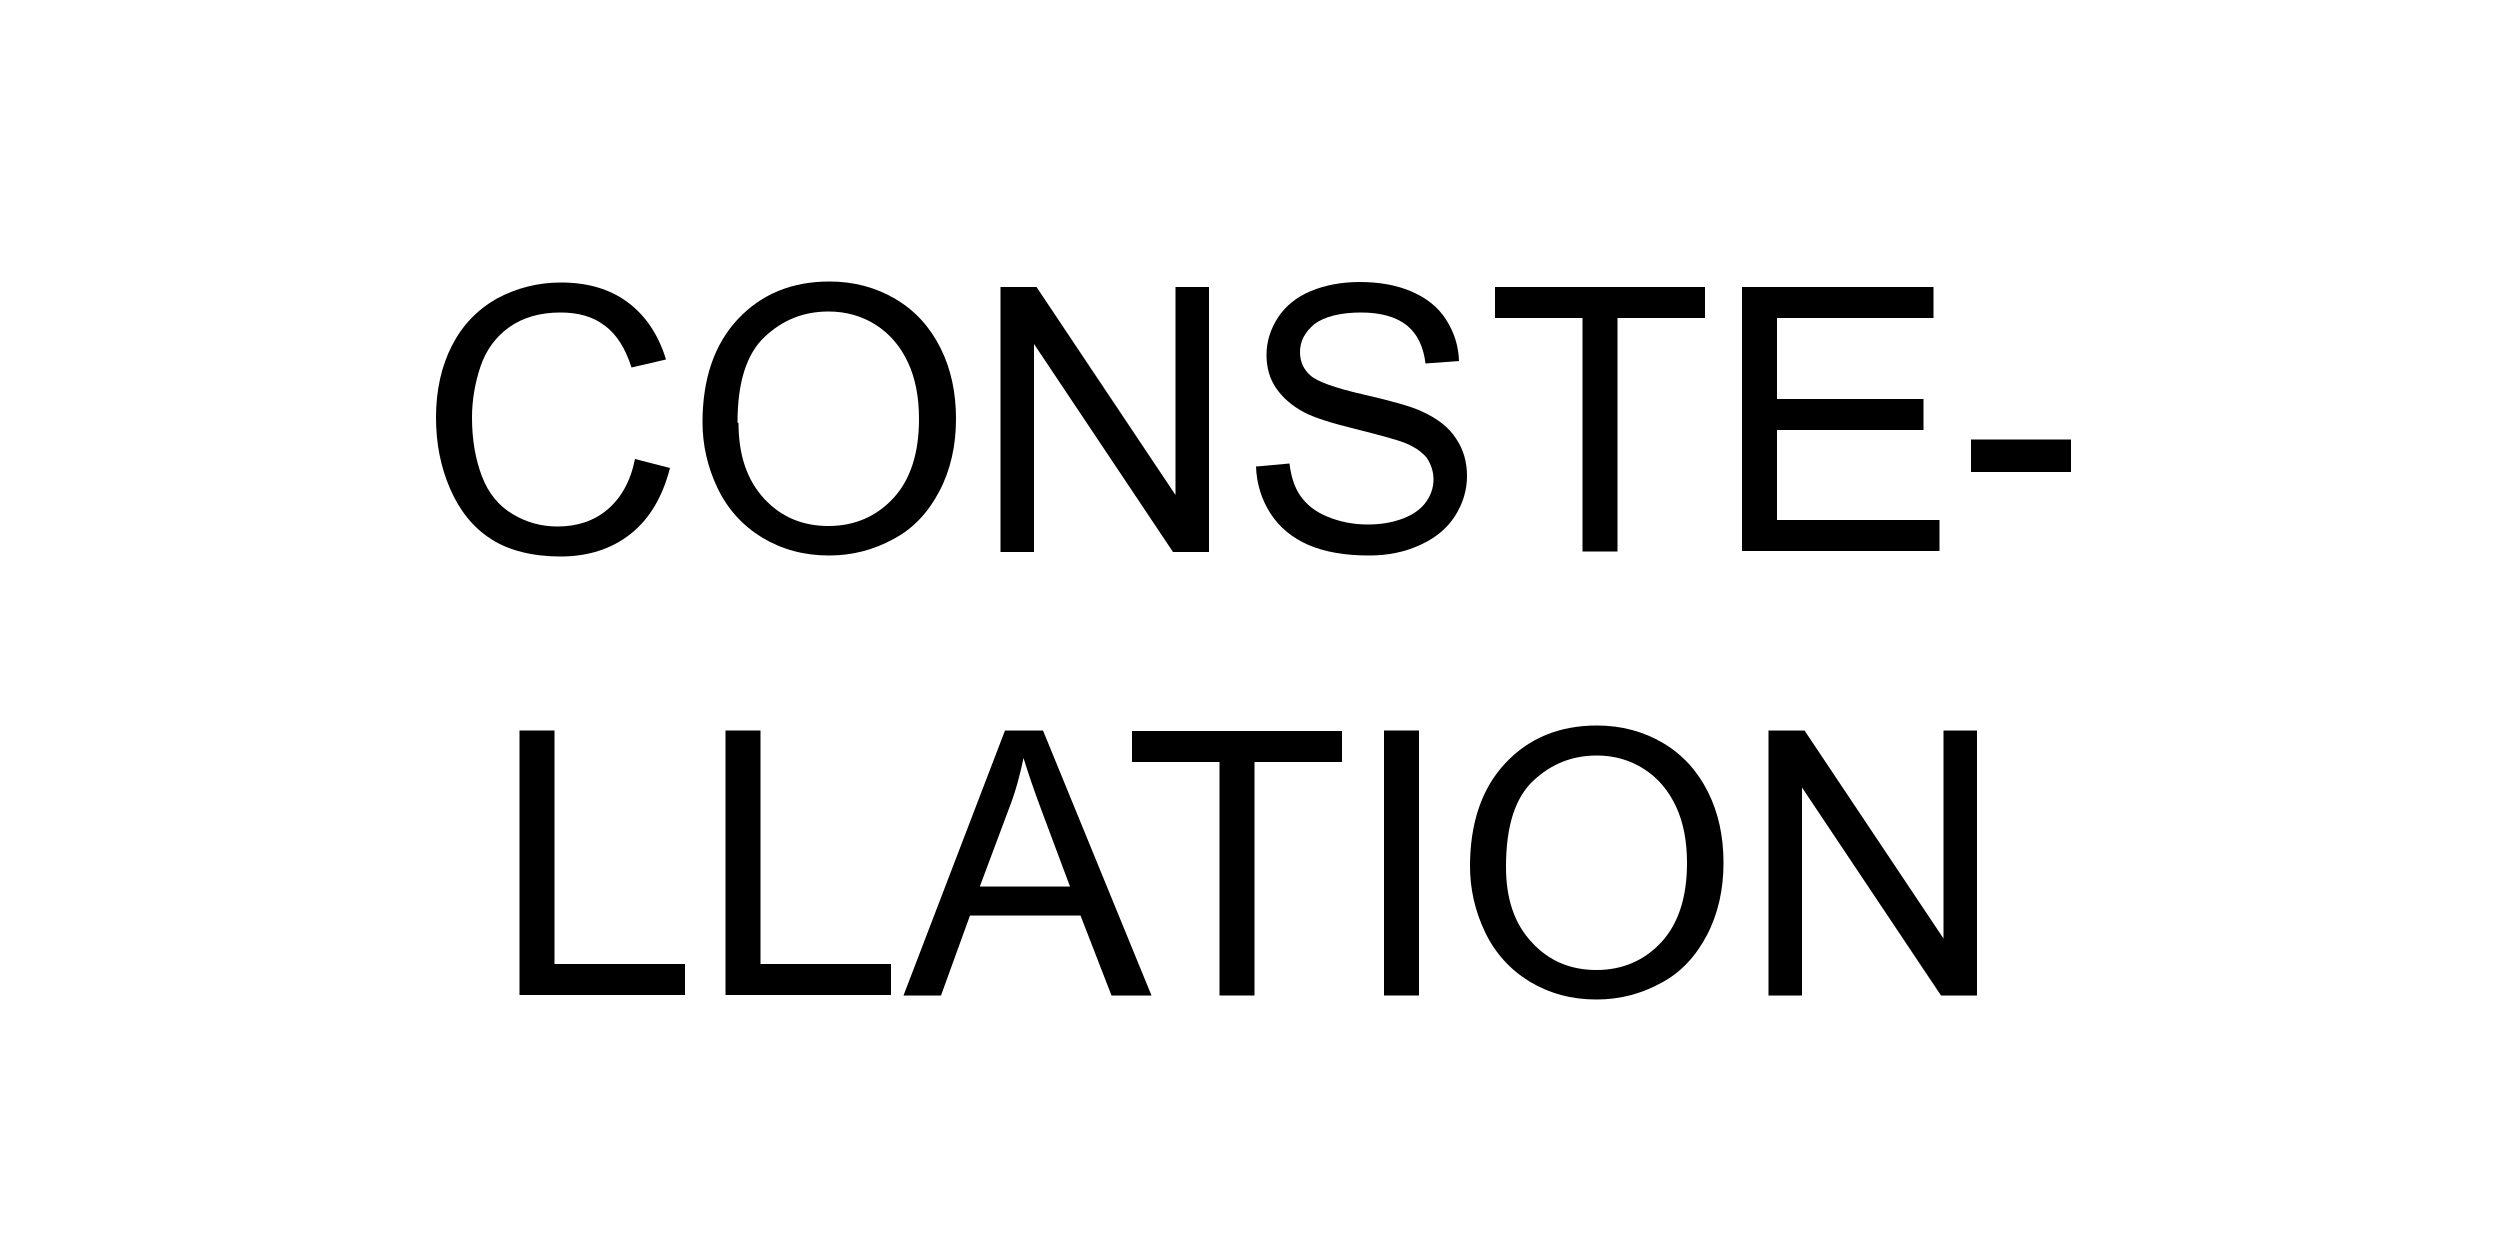 <?xml version="1.0" encoding="UTF-8"?><svg id="a" xmlns="http://www.w3.org/2000/svg" viewBox="0 0 50 25"><path d="M12.7,9.18l.7,.18c-.15,.58-.41,1.02-.79,1.32-.38,.3-.85,.45-1.4,.45s-1.04-.12-1.39-.35c-.36-.23-.63-.57-.82-1.01-.19-.44-.28-.91-.28-1.42,0-.55,.11-1.03,.32-1.44,.21-.41,.51-.72,.9-.94,.39-.21,.82-.32,1.28-.32,.53,0,.98,.13,1.34,.4,.36,.27,.61,.65,.76,1.14l-.69,.16c-.12-.38-.3-.67-.54-.84-.23-.18-.53-.26-.88-.26-.41,0-.75,.1-1.02,.29s-.47,.46-.58,.79c-.11,.33-.17,.67-.17,1.02,0,.45,.07,.84,.2,1.18,.13,.34,.34,.59,.61,.75,.28,.17,.58,.25,.9,.25,.39,0,.73-.11,1-.34,.27-.23,.46-.56,.55-1.01Z"/><path d="M14.05,8.45c0-.88,.24-1.57,.71-2.07,.47-.5,1.08-.75,1.83-.75,.49,0,.93,.12,1.32,.35,.39,.23,.69,.56,.9,.98,.21,.42,.31,.89,.31,1.42s-.11,1.02-.33,1.44c-.22,.42-.52,.75-.92,.96-.4,.22-.83,.33-1.29,.33-.5,0-.94-.12-1.34-.36-.39-.24-.69-.57-.89-.99-.2-.42-.3-.86-.3-1.32Zm.72,.01c0,.64,.17,1.14,.51,1.51s.77,.55,1.29,.55,.96-.19,1.3-.56c.34-.37,.51-.9,.51-1.58,0-.43-.07-.81-.22-1.13-.15-.32-.36-.57-.64-.75-.28-.18-.6-.27-.95-.27-.5,0-.92,.17-1.28,.51-.36,.34-.54,.91-.54,1.71Z"/><path d="M20.01,11.03V5.74h.72l2.78,4.16V5.74h.67v5.3h-.72l-2.78-4.16v4.16h-.67Z"/><path d="M25.13,9.33l.66-.06c.03,.26,.1,.48,.22,.65,.12,.17,.29,.31,.53,.41,.24,.1,.51,.16,.81,.16,.27,0,.5-.04,.71-.12,.21-.08,.36-.19,.46-.33,.1-.14,.15-.29,.15-.45s-.05-.31-.14-.44c-.1-.12-.26-.23-.48-.31-.14-.05-.46-.14-.94-.26-.49-.12-.83-.23-1.02-.33-.25-.13-.44-.3-.57-.49s-.19-.42-.19-.66c0-.27,.08-.52,.23-.75,.15-.23,.37-.41,.66-.53,.29-.12,.62-.18,.97-.18,.39,0,.74,.06,1.04,.19,.3,.13,.53,.31,.69,.56,.16,.25,.25,.52,.26,.83l-.67,.05c-.04-.33-.16-.59-.37-.76s-.52-.26-.92-.26-.73,.08-.93,.23c-.19,.16-.29,.34-.29,.56,0,.19,.07,.35,.21,.47,.13,.12,.49,.25,1.06,.38,.57,.13,.96,.24,1.17,.34,.31,.14,.54,.32,.68,.54,.15,.22,.22,.47,.22,.75s-.08,.55-.24,.8c-.16,.25-.39,.44-.7,.58-.3,.14-.64,.21-1.02,.21-.48,0-.88-.07-1.21-.21-.32-.14-.58-.35-.76-.63-.18-.28-.28-.6-.29-.95Z"/><path d="M31.65,11.03V6.36h-1.75v-.62h4.2v.62h-1.75v4.67h-.7Z"/><path d="M34.84,11.03V5.74h3.83v.62h-3.13v1.62h2.93v.62h-2.93v1.8h3.25v.62h-3.95Z"/><path d="M39.42,9.44v-.65h2v.65h-2Z"/><path d="M10.39,19.91v-5.3h.7v4.67h2.61v.62h-3.31Z"/><path d="M14.51,19.91v-5.3h.7v4.67h2.61v.62h-3.31Z"/><path d="M18.07,19.91l2.03-5.3h.76l2.17,5.3h-.8l-.62-1.6h-2.21l-.58,1.6h-.74Zm1.53-2.18h1.8l-.55-1.47c-.17-.45-.29-.81-.38-1.1-.07,.34-.16,.68-.29,1.01l-.58,1.55Z"/><path d="M24.39,19.91v-4.67h-1.75v-.62h4.2v.62h-1.75v4.67h-.7Z"/><path d="M27.68,19.91v-5.3h.7v5.3h-.7Z"/><path d="M29.4,17.33c0-.88,.24-1.57,.71-2.07,.47-.5,1.08-.75,1.83-.75,.49,0,.93,.12,1.32,.35s.69,.56,.9,.98,.31,.89,.31,1.42-.11,1.02-.33,1.44c-.22,.42-.52,.75-.92,.96-.4,.22-.83,.33-1.29,.33-.5,0-.94-.12-1.34-.36-.39-.24-.69-.57-.89-.99-.2-.42-.3-.86-.3-1.32Zm.72,.01c0,.64,.17,1.14,.52,1.51,.34,.37,.77,.55,1.29,.55s.96-.19,1.3-.56c.34-.37,.51-.9,.51-1.58,0-.43-.07-.81-.22-1.13s-.36-.57-.64-.75c-.28-.18-.6-.27-.94-.27-.5,0-.92,.17-1.28,.51s-.54,.91-.54,1.71Z"/><path d="M35.37,19.91v-5.3h.72l2.78,4.16v-4.16h.67v5.3h-.72l-2.78-4.16v4.16h-.67Z"/></svg>